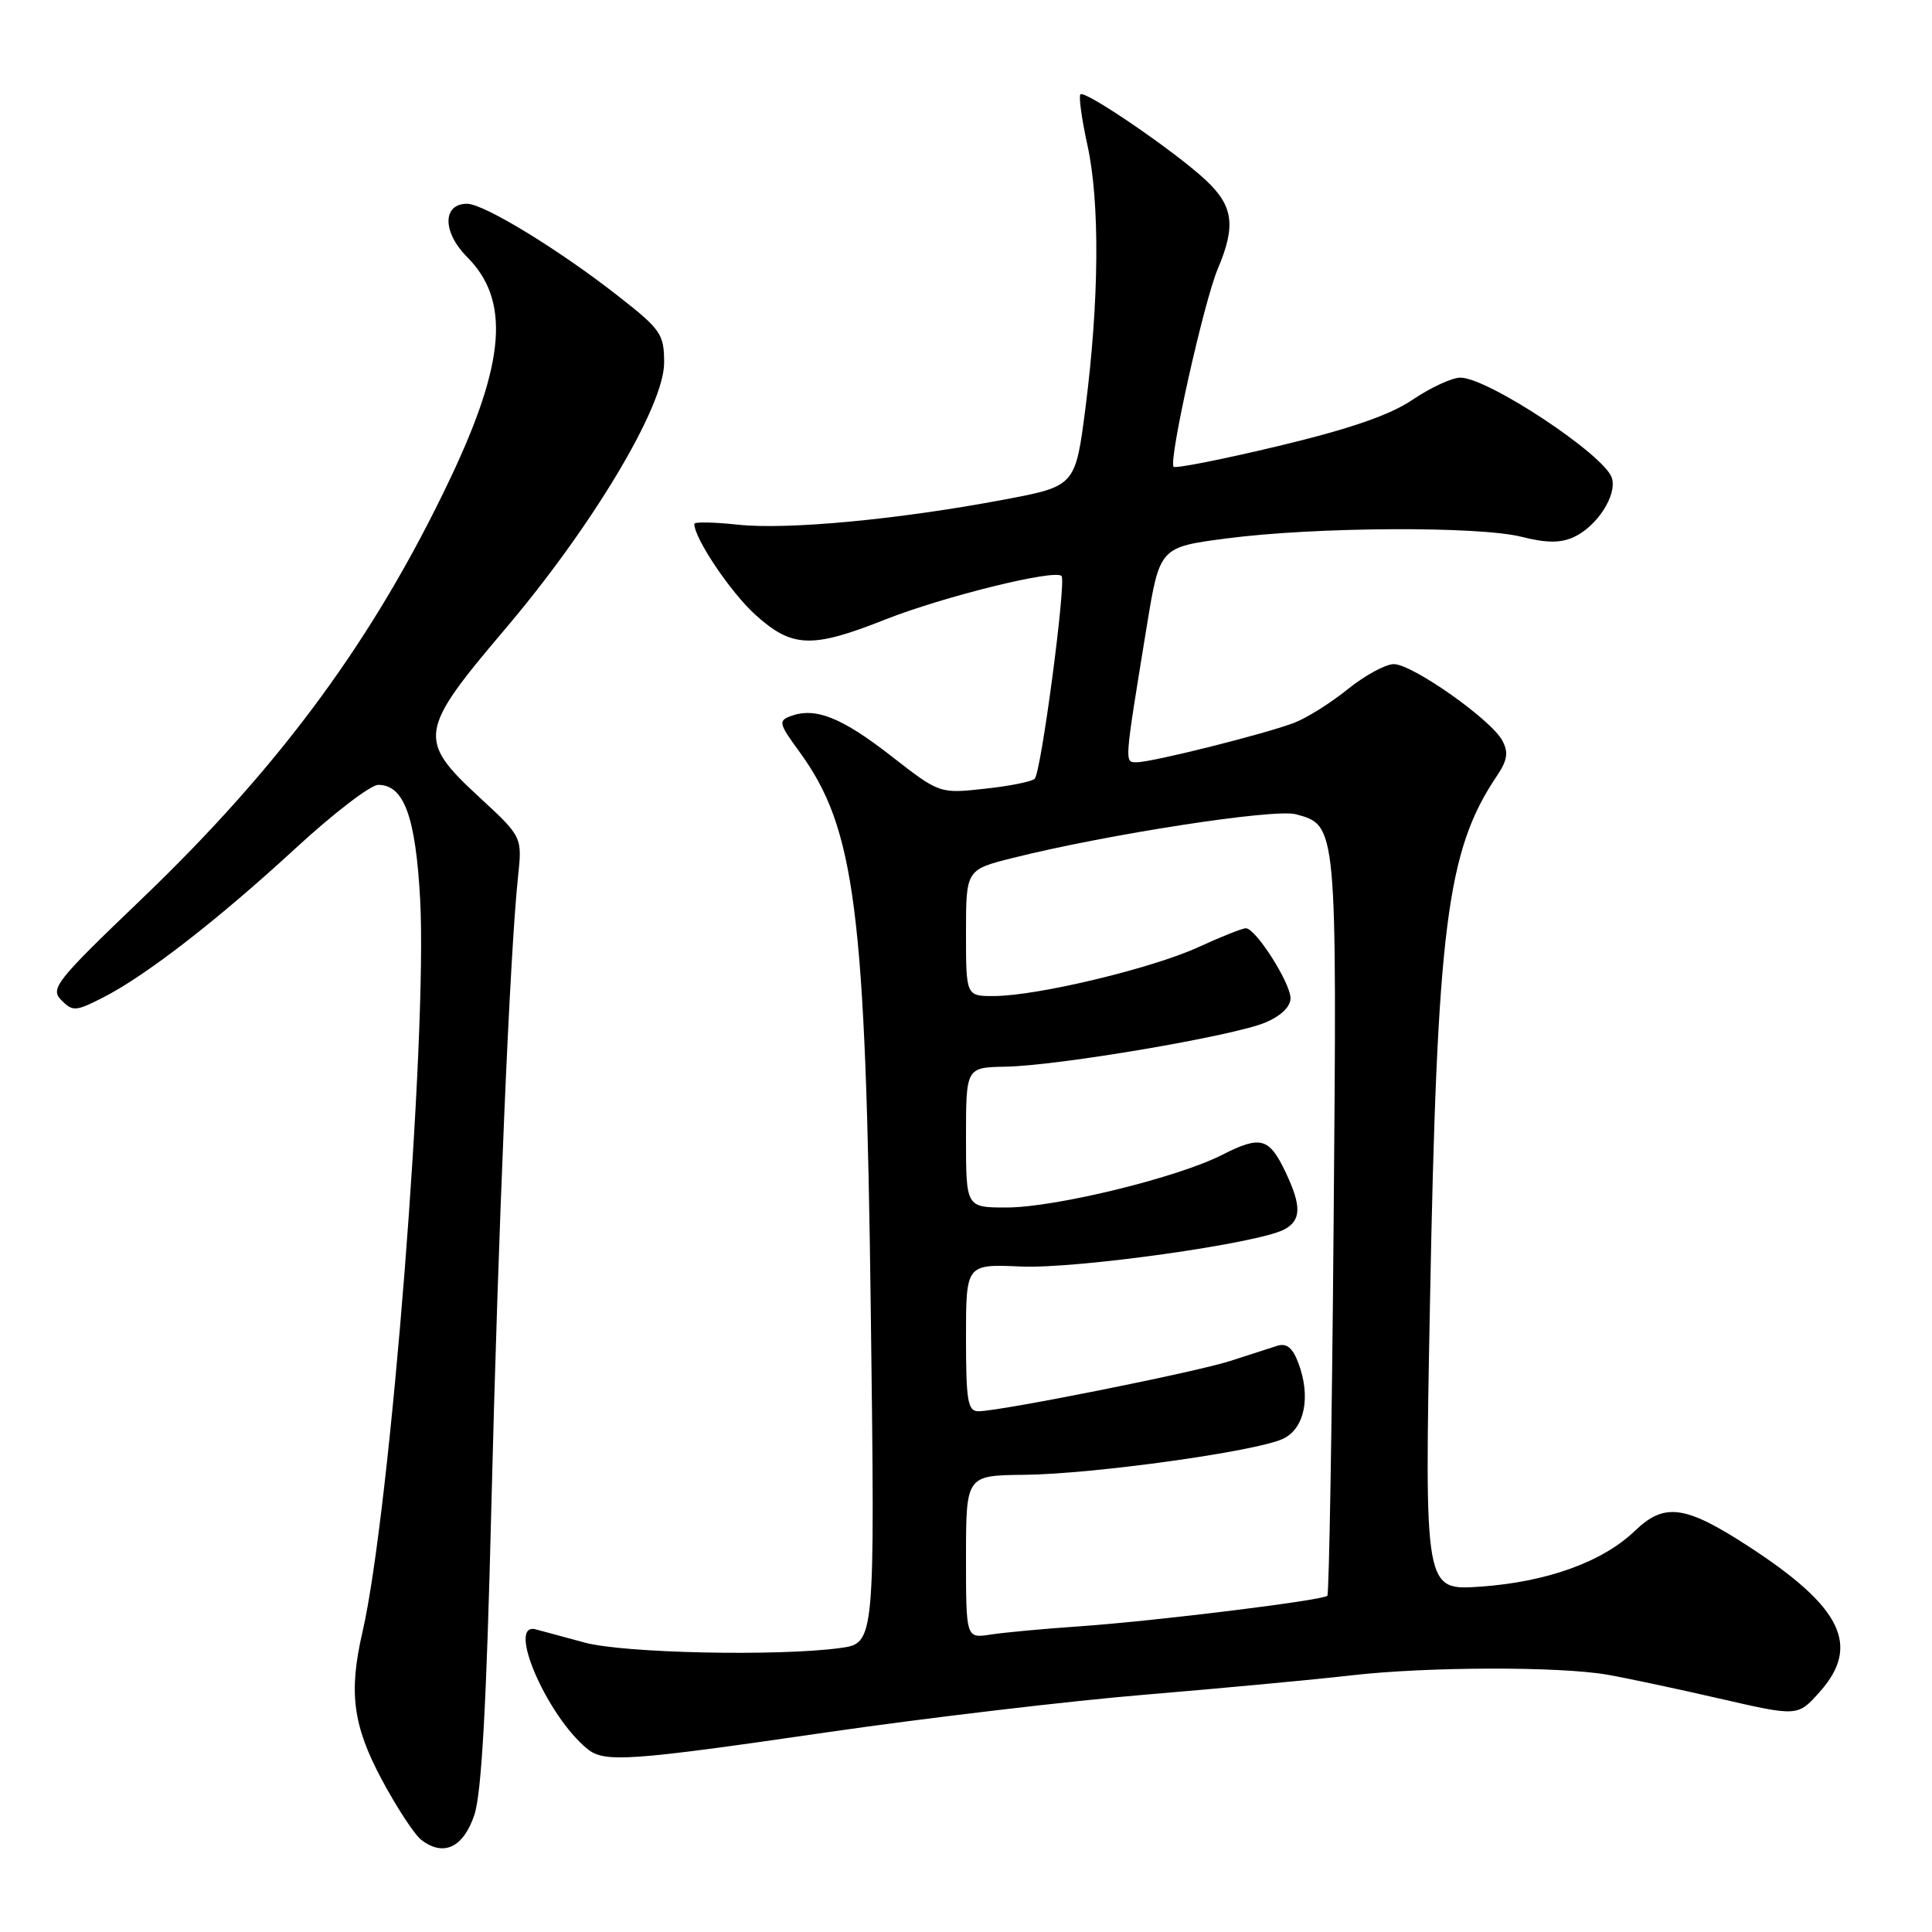 <?xml version="1.0" encoding="UTF-8" standalone="no"?>
<!DOCTYPE svg PUBLIC "-//W3C//DTD SVG 1.1//EN" "http://www.w3.org/Graphics/SVG/1.1/DTD/svg11.dtd" >
<svg xmlns="http://www.w3.org/2000/svg" xmlns:xlink="http://www.w3.org/1999/xlink" version="1.1" viewBox="0 0 256 256">
 <g >
 <path fill="currentColor"
d=" M 62.85 240.50 C 63.81 237.65 64.47 225.83 65.11 199.50 C 66.02 162.76 67.56 126.36 68.64 116.19 C 69.20 110.89 69.20 110.89 63.54 105.66 C 55.29 98.04 55.46 96.87 66.85 83.45 C 78.49 69.75 88.00 53.84 88.00 48.08 C 88.00 44.28 87.59 43.67 81.94 39.25 C 74.09 33.09 64.11 27.00 61.89 27.00 C 58.61 27.00 58.61 30.76 61.89 34.05 C 67.61 39.77 66.98 47.99 59.64 63.45 C 49.60 84.59 37.24 101.43 18.70 119.19 C 7.41 130.00 6.62 131.00 8.12 132.52 C 9.63 134.05 10.02 134.03 13.65 132.18 C 19.35 129.27 28.85 121.90 39.19 112.38 C 44.19 107.77 49.11 104.00 50.12 104.00 C 53.53 104.00 55.07 108.20 55.67 119.15 C 56.66 137.42 51.72 200.25 48.03 216.25 C 46.18 224.25 46.75 228.62 50.58 235.79 C 52.55 239.48 54.91 243.08 55.82 243.79 C 58.76 246.06 61.39 244.83 62.85 240.50 Z  M 109.64 229.53 C 122.76 227.63 141.82 225.37 152.00 224.53 C 162.18 223.68 174.32 222.54 179.00 222.00 C 189.01 220.84 206.62 220.79 213.00 221.91 C 215.47 222.34 222.16 223.76 227.85 225.07 C 238.21 227.45 238.21 227.45 241.10 224.21 C 246.58 218.08 244.08 212.95 231.70 204.91 C 223.31 199.45 220.56 199.07 216.65 202.83 C 212.36 206.96 204.96 209.63 196.13 210.24 C 188.75 210.75 188.75 210.75 189.48 172.63 C 190.42 122.72 191.70 112.69 198.34 102.82 C 199.75 100.72 199.90 99.69 199.06 98.12 C 197.58 95.35 187.14 88.00 184.69 88.00 C 183.60 88.00 180.86 89.49 178.60 91.31 C 176.35 93.13 173.15 95.14 171.50 95.77 C 167.71 97.23 152.67 101.00 150.65 101.00 C 148.97 101.00 148.94 101.47 151.95 83.00 C 153.67 72.50 153.67 72.50 162.58 71.34 C 174.26 69.81 195.92 69.70 201.62 71.13 C 204.88 71.96 206.77 71.97 208.51 71.18 C 211.63 69.75 214.32 65.57 213.57 63.30 C 212.55 60.23 197.12 50.03 193.50 50.04 C 192.40 50.04 189.57 51.35 187.20 52.95 C 184.18 55.00 178.93 56.81 169.44 59.09 C 162.04 60.86 155.77 62.10 155.51 61.85 C 154.80 61.13 159.51 40.00 161.36 35.63 C 163.79 29.89 163.43 27.29 159.75 23.85 C 155.70 20.07 143.76 11.90 143.16 12.50 C 142.92 12.75 143.33 15.77 144.09 19.23 C 145.75 26.78 145.65 39.79 143.84 53.96 C 142.50 64.42 142.50 64.42 133.00 66.21 C 119.04 68.84 104.29 70.23 97.75 69.52 C 94.59 69.18 92.00 69.13 92.00 69.42 C 92.00 71.34 96.81 78.49 100.08 81.45 C 104.94 85.85 107.56 85.95 117.22 82.12 C 124.94 79.06 139.74 75.40 140.66 76.32 C 141.31 76.98 137.98 102.20 137.11 103.18 C 136.77 103.56 133.80 104.16 130.50 104.51 C 124.50 105.17 124.50 105.17 118.08 100.17 C 111.52 95.06 108.04 93.68 104.79 94.88 C 103.11 95.50 103.20 95.88 105.87 99.53 C 113.34 109.74 114.72 120.52 115.39 174.12 C 115.94 217.74 115.94 217.74 111.33 218.37 C 103.11 219.49 82.66 219.06 77.47 217.65 C 74.74 216.91 71.83 216.12 71.00 215.90 C 67.05 214.85 72.46 227.38 77.84 231.75 C 80.10 233.58 83.34 233.36 109.64 229.53 Z  M 128.00 206.30 C 128.01 195.50 128.01 195.50 135.75 195.42 C 144.89 195.32 166.42 192.33 170.00 190.65 C 172.88 189.31 173.73 185.06 172.03 180.58 C 171.27 178.57 170.47 177.93 169.23 178.33 C 168.28 178.64 165.47 179.54 163.00 180.34 C 158.32 181.84 132.49 187.00 129.64 187.00 C 128.23 187.00 128.00 185.61 128.00 177.25 C 128.00 167.50 128.00 167.50 135.25 167.82 C 142.62 168.15 166.72 164.76 170.17 162.91 C 172.44 161.70 172.48 159.81 170.34 155.31 C 168.17 150.74 167.04 150.43 161.95 153.02 C 156.04 156.04 139.81 160.00 133.37 160.00 C 128.00 160.00 128.00 160.00 128.00 150.72 C 128.00 141.44 128.00 141.44 133.25 141.34 C 140.20 141.22 163.40 137.28 167.64 135.50 C 169.71 134.64 171.00 133.40 171.00 132.28 C 171.00 130.24 166.39 123.00 165.08 123.00 C 164.62 123.00 161.77 124.13 158.75 125.52 C 152.60 128.33 137.49 131.95 131.75 131.98 C 128.00 132.00 128.00 132.00 128.00 123.62 C 128.00 115.24 128.00 115.24 134.25 113.67 C 146.71 110.55 168.83 107.13 171.69 107.89 C 177.17 109.35 177.16 109.26 176.71 162.26 C 176.49 189.08 176.11 211.22 175.88 211.45 C 175.27 212.06 152.98 214.81 143.00 215.50 C 138.32 215.82 133.04 216.31 131.25 216.59 C 128.00 217.09 128.00 217.09 128.00 206.30 Z "/>
</g>
</svg>